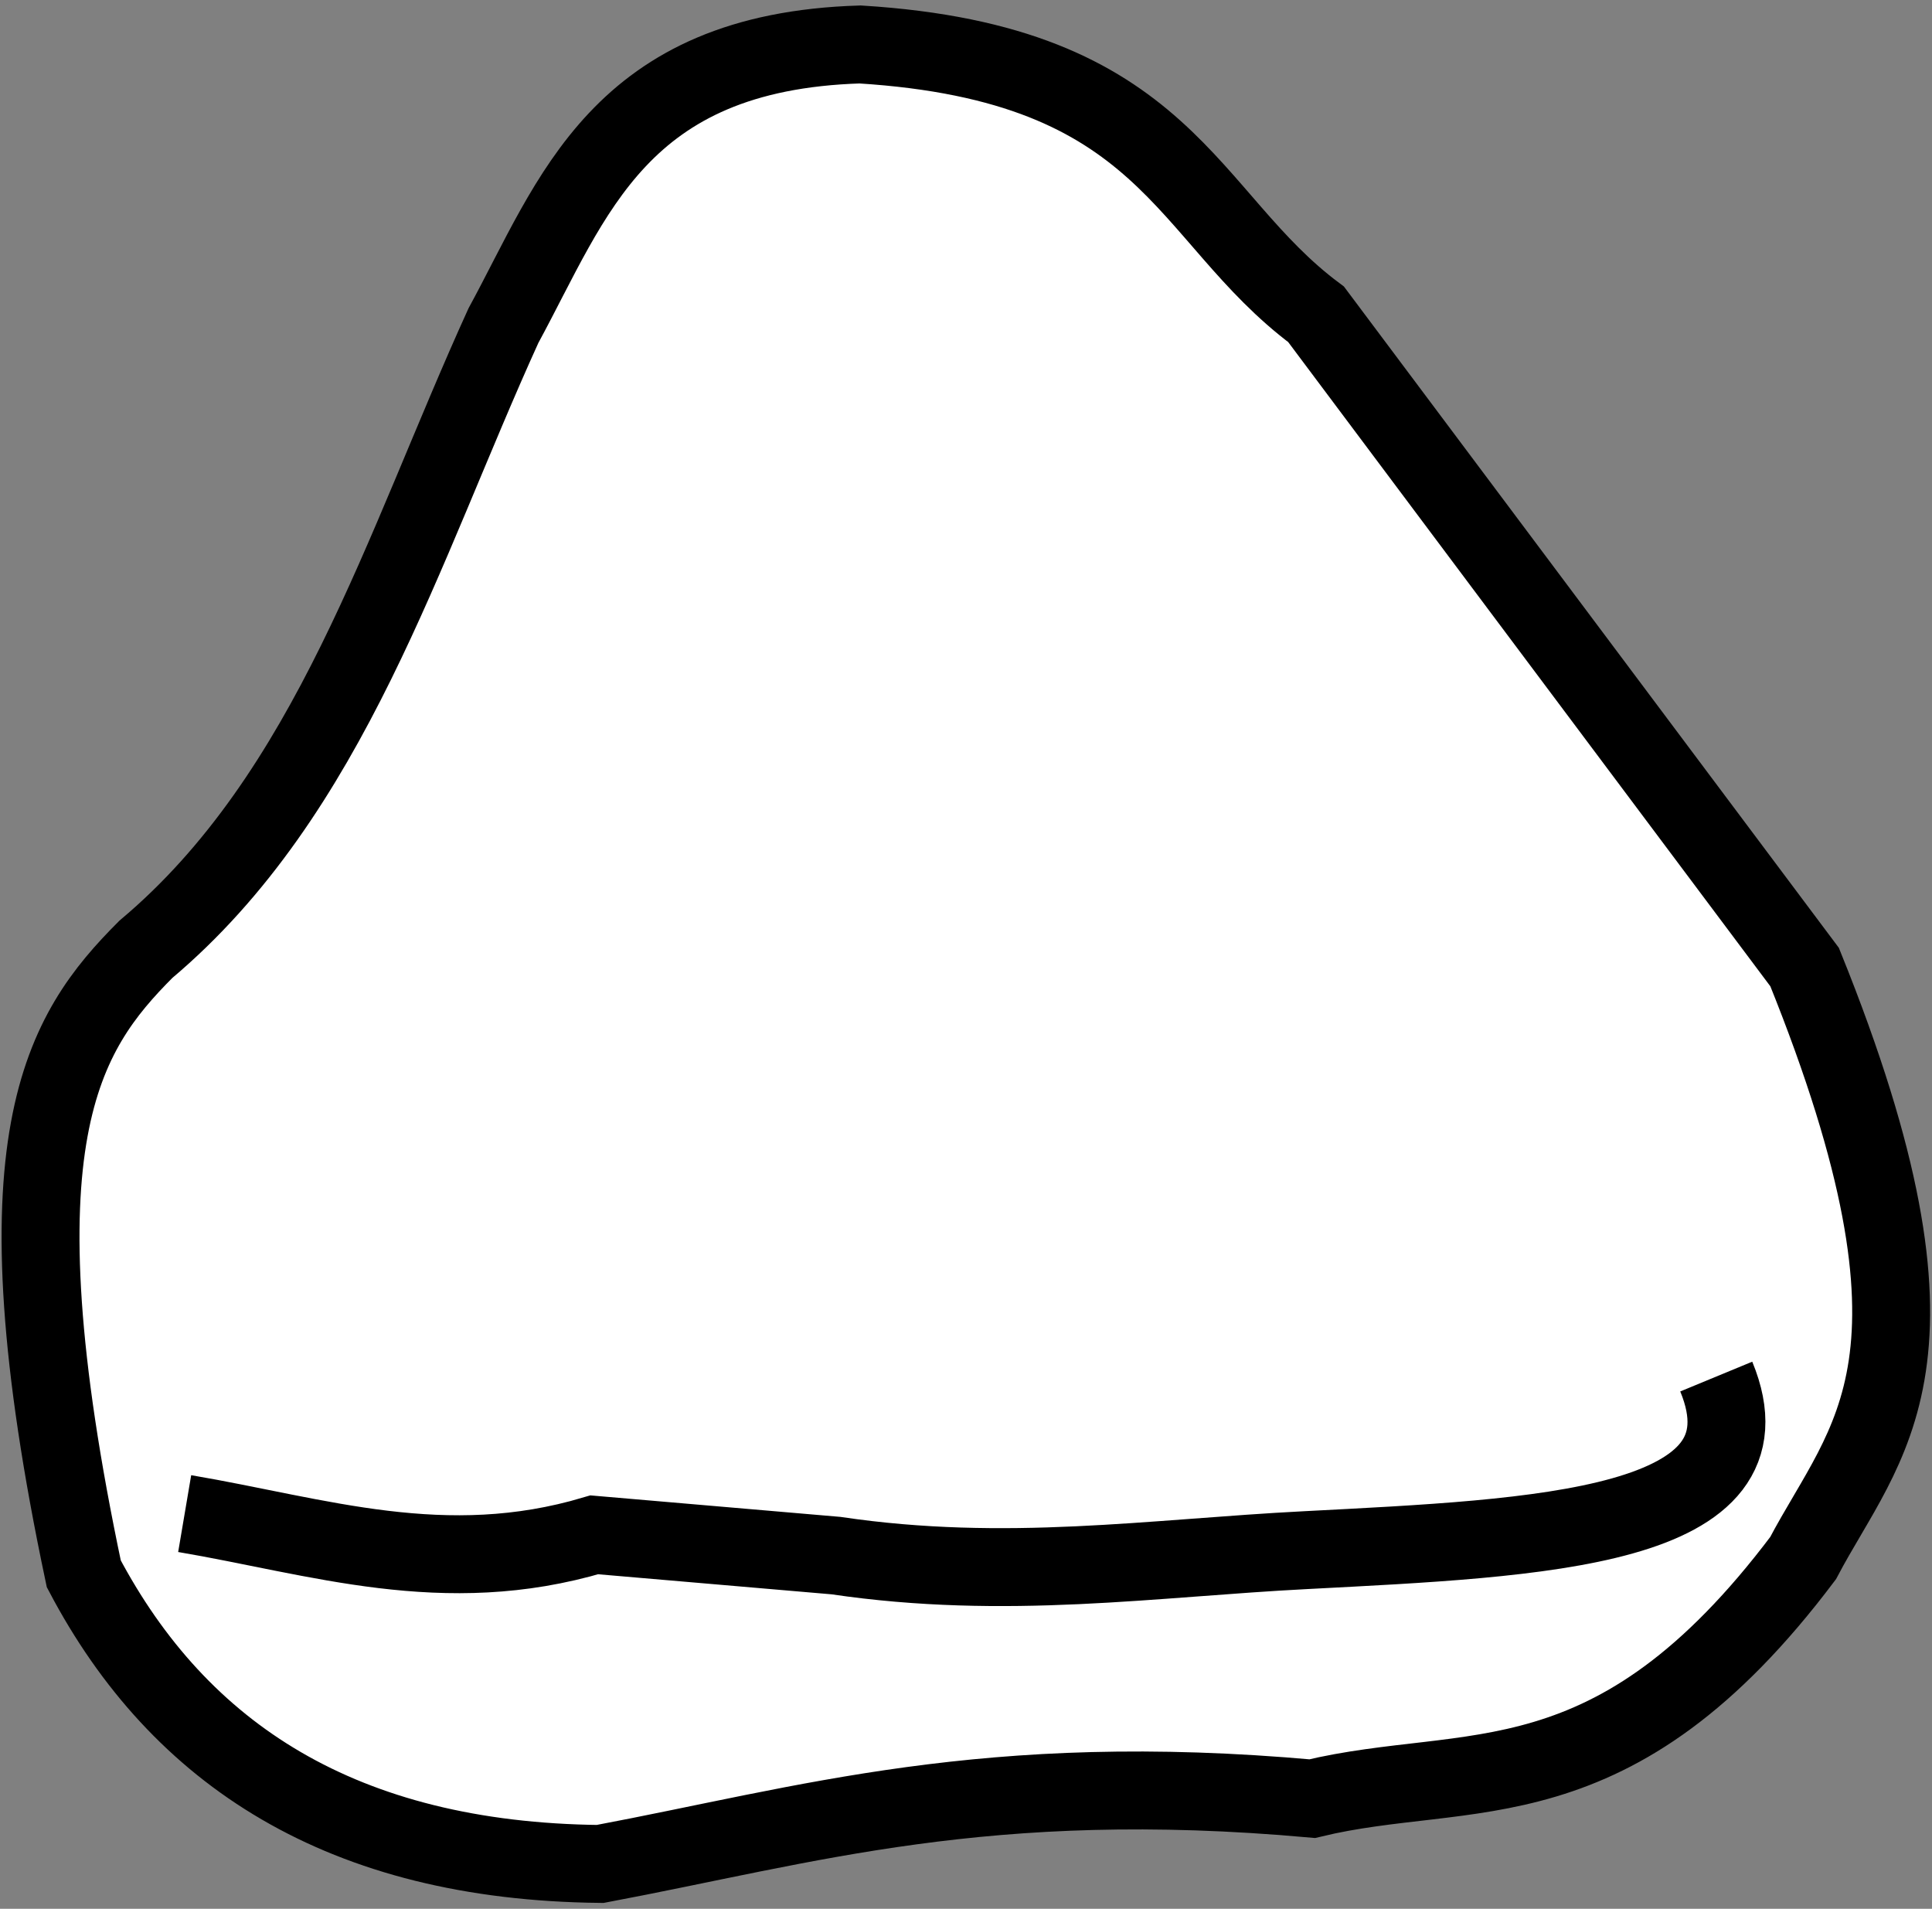 <svg width="248" height="245" viewBox="0 0 248 245" fill="none" xmlns="http://www.w3.org/2000/svg">
<rect x="0" y="0" width="248" height="245" fill="#808080" stroke="none"/>
<path d="M64.623 41.794C51.632 70.335 42.427 101.921 18.724 121.847C8.089 132.502 -1.066 146.137 10.755 201.999C23.024 225.272 44.03 238.889 77.037 239.241C103.659 234.237 126.576 227.103 168.439 230.86C188.594 225.99 206.965 232.521 231.451 199.99C239.537 184.627 252.132 174.842 231.649 124.128L168.937 40.343C151.923 27.671 150.062 8.159 110.407 5.707C79.398 6.651 73.584 25.33 64.623 41.794Z" fill="white" stroke="black" stroke-width="10"/>
<path d="M23.706 194.274C40.82 197.174 57.025 202.729 76.286 196.998L107.313 199.665C129.151 202.898 147.926 199.964 167.66 198.961C197.576 197.395 228.396 196.258 220.305 176.685" fill="white"/>
<path d="M23.706 194.274C40.82 197.174 57.025 202.729 76.286 196.998L107.313 199.665C129.151 202.898 147.926 199.964 167.66 198.961C197.576 197.395 228.396 196.258 220.305 176.685" stroke="black" stroke-width="10"/>
</svg>
